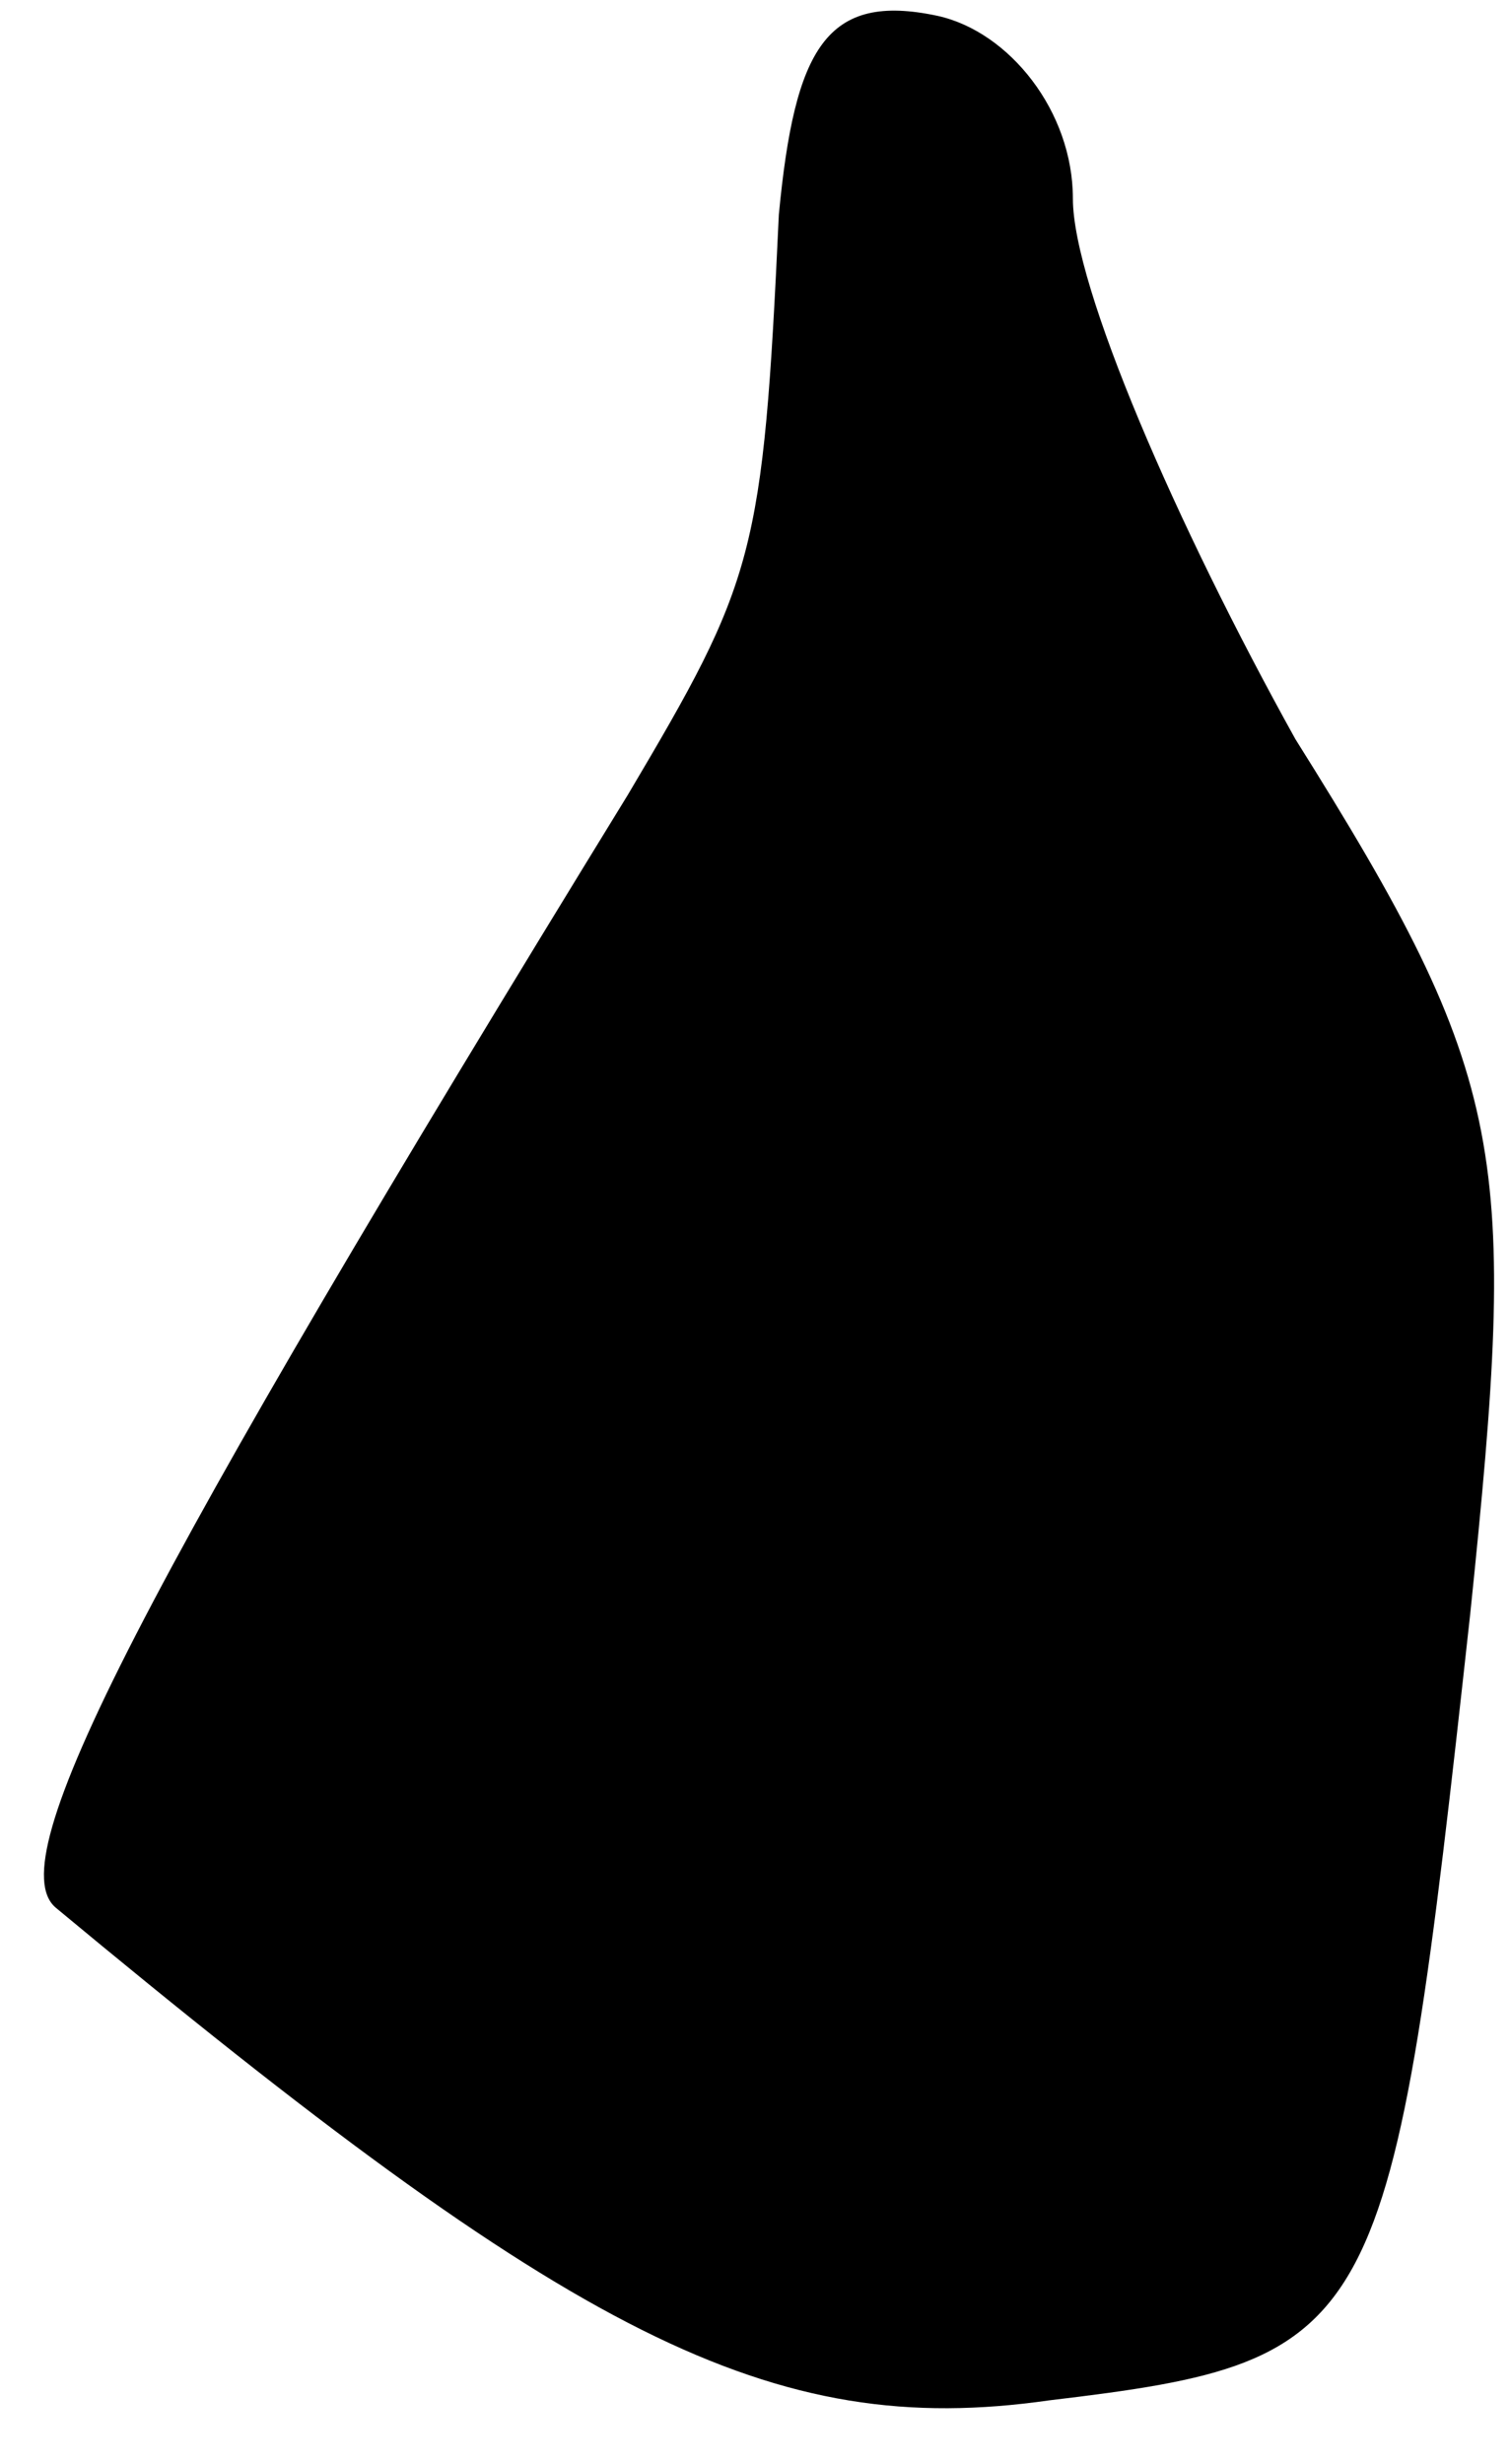 <?xml version="1.0" standalone="no"?>
<!DOCTYPE svg PUBLIC "-//W3C//DTD SVG 20010904//EN"
 "http://www.w3.org/TR/2001/REC-SVG-20010904/DTD/svg10.dtd">
<svg version="1.0" xmlns="http://www.w3.org/2000/svg"
 width="19pt" height="31pt" viewBox="0 0 19 31"
 preserveAspectRatio="xMidYMid meet">
<g transform="translate(0,31) scale(0.1,-0.1)"
fill="#000000" stroke="none">
<path fill="#000000" stroke="none" d="M98 283 c-2 -43 -3 -46 -19 -73 -62
-101 -79 -134 -72 -140 65 -54 90 -67 125 -62 42 5 43 8 53 99 6 58 5 67 -22
110 -15 27 -28 57 -28 68 0 11 -8 21 -17 23 -14 3 -18 -4 -20 -25z"/>
</g>
</svg>
